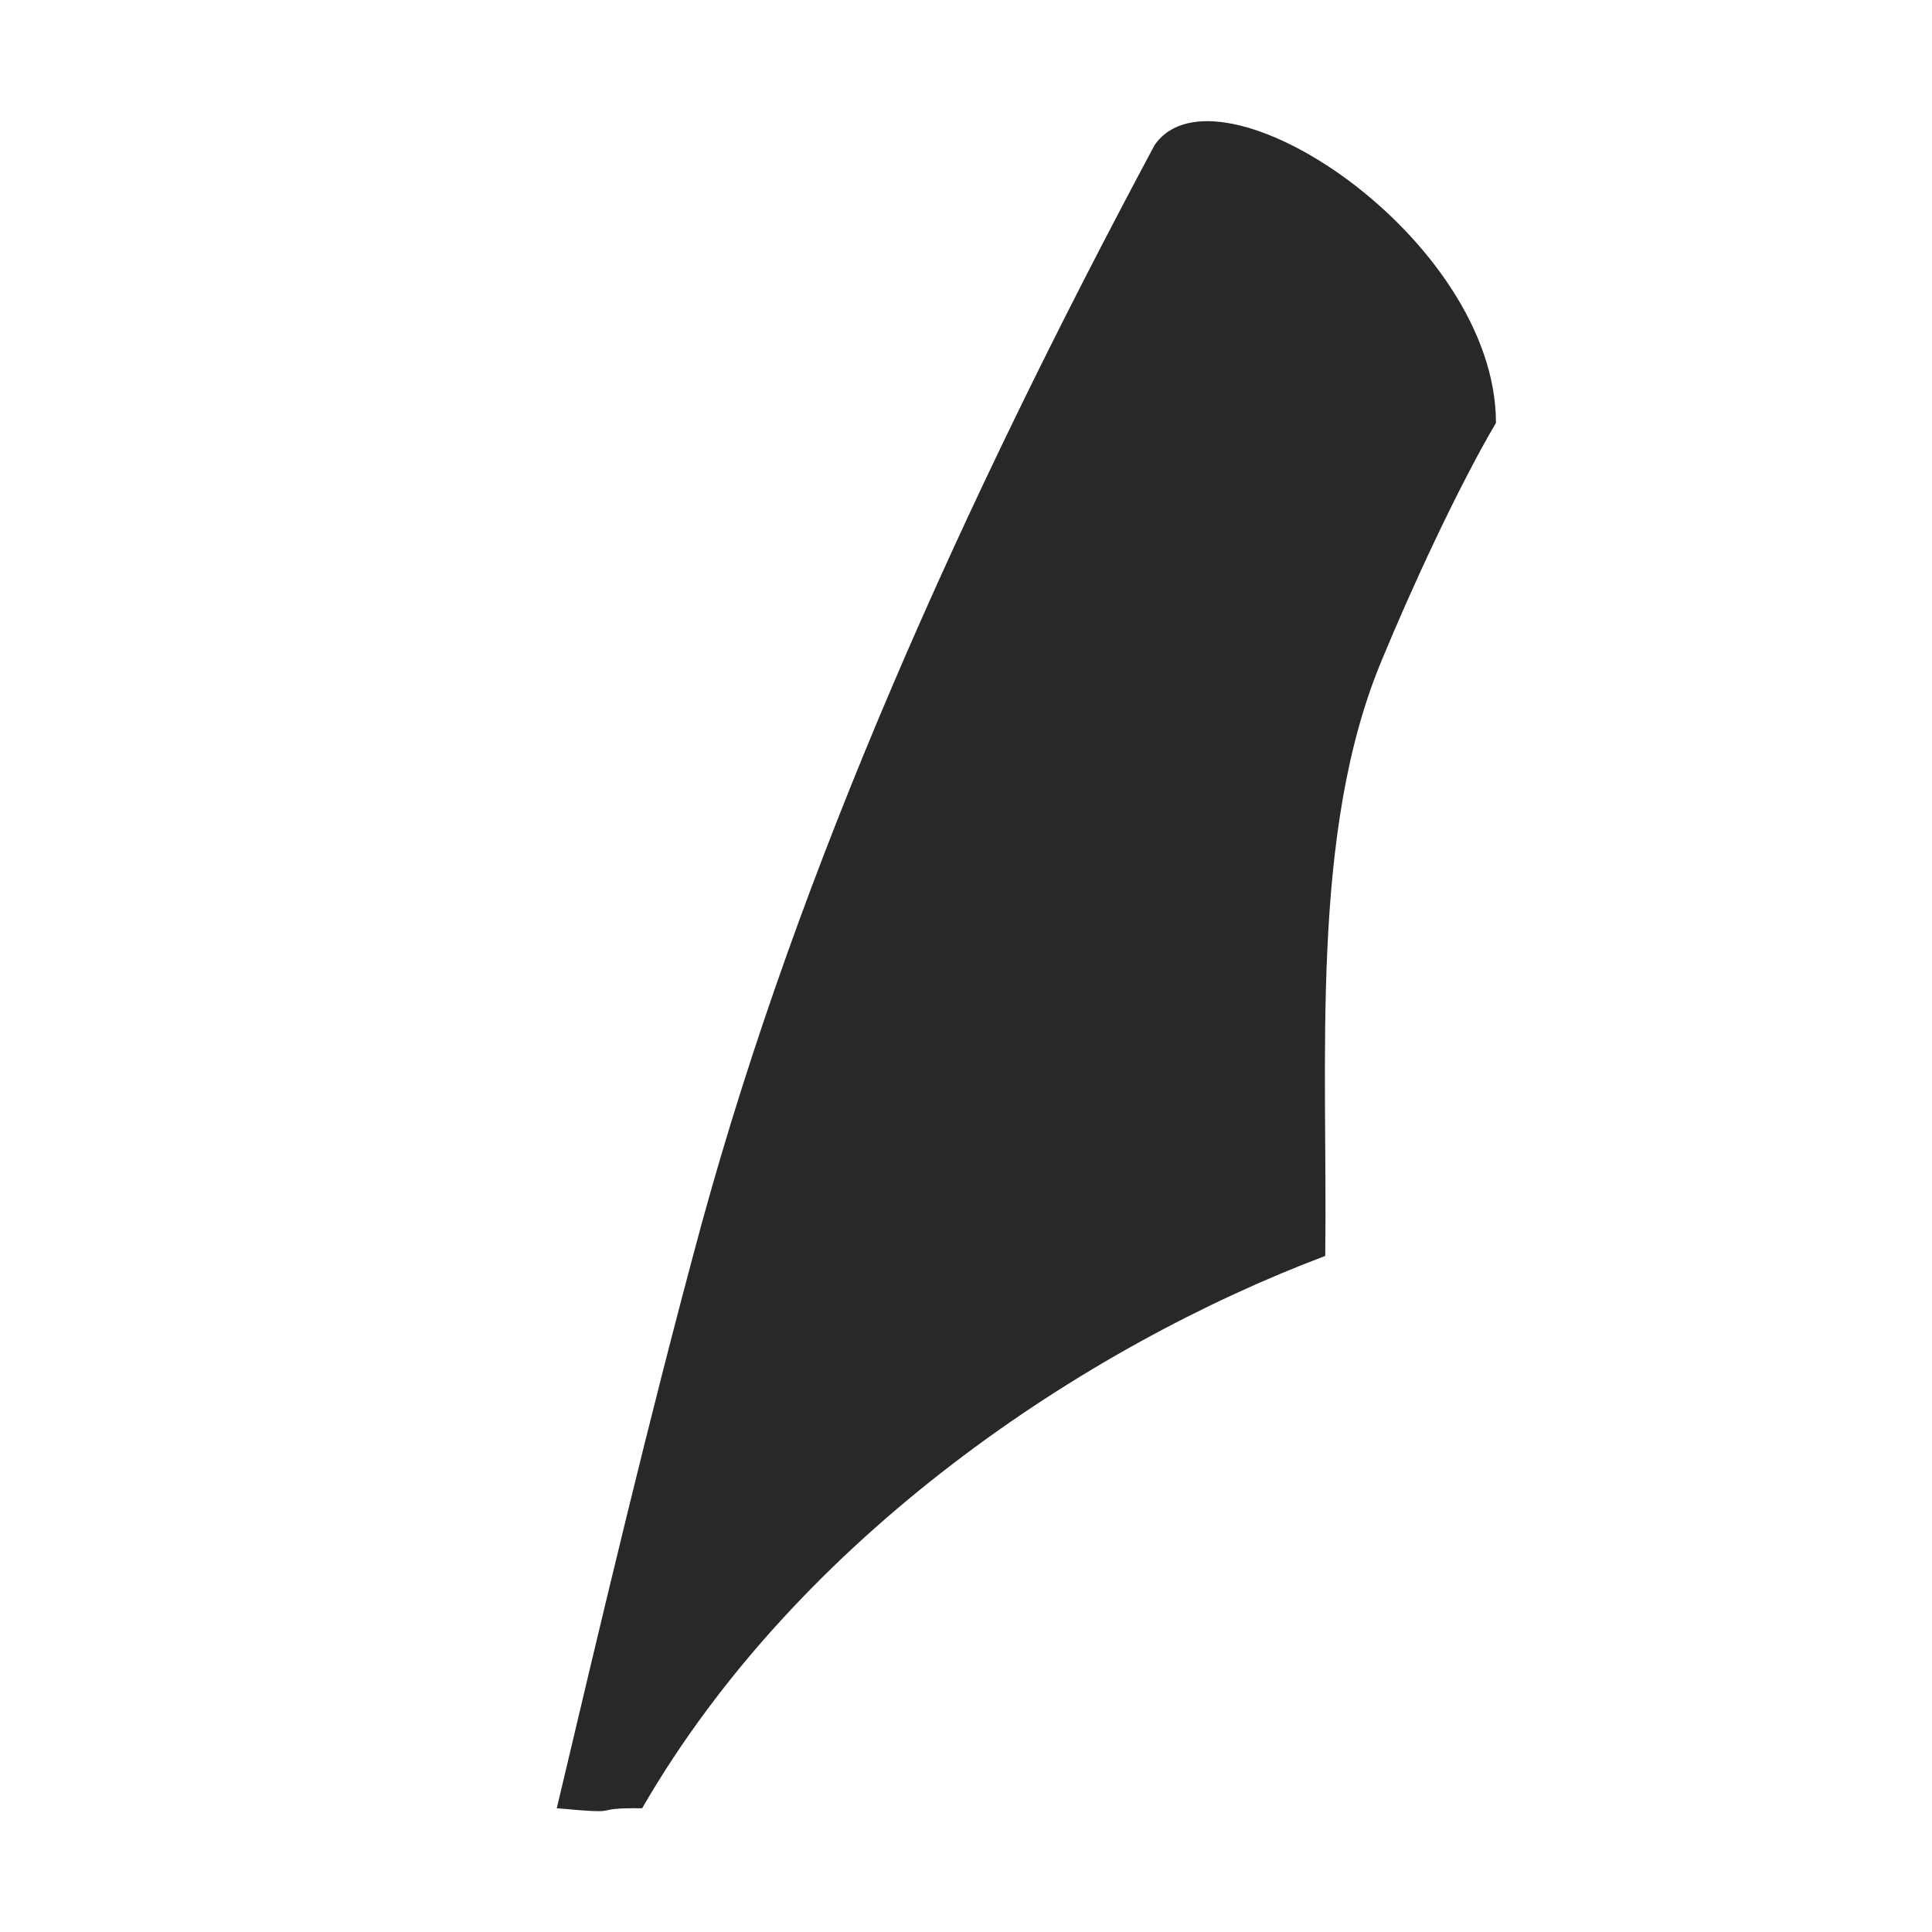 <svg width="16" height="16" version="1.1" xmlns="http://www.w3.org/2000/svg">
  <defs>
    <style id="current-color-scheme" type="text/css">.ColorScheme-Text { color:#282828; }</style>
  </defs>
  <path class="ColorScheme-Text" d="m9.561 1.203c-1.589 2.969-2.938 5.967-3.752 8.938-0.431 1.59-0.82 3.236-1.198 4.834 0.615 0.057 0.232-0.005 0.707 1.25e-4 1.302-2.254 3.668-3.824 5.657-4.574 0.021-1.63-0.13-3.504 0.468-4.933 0.245-0.594 0.629-1.427 0.946-1.966 0-1.533-2.313-3.054-2.828-2.299z" fill="currentColor"/>
</svg>

